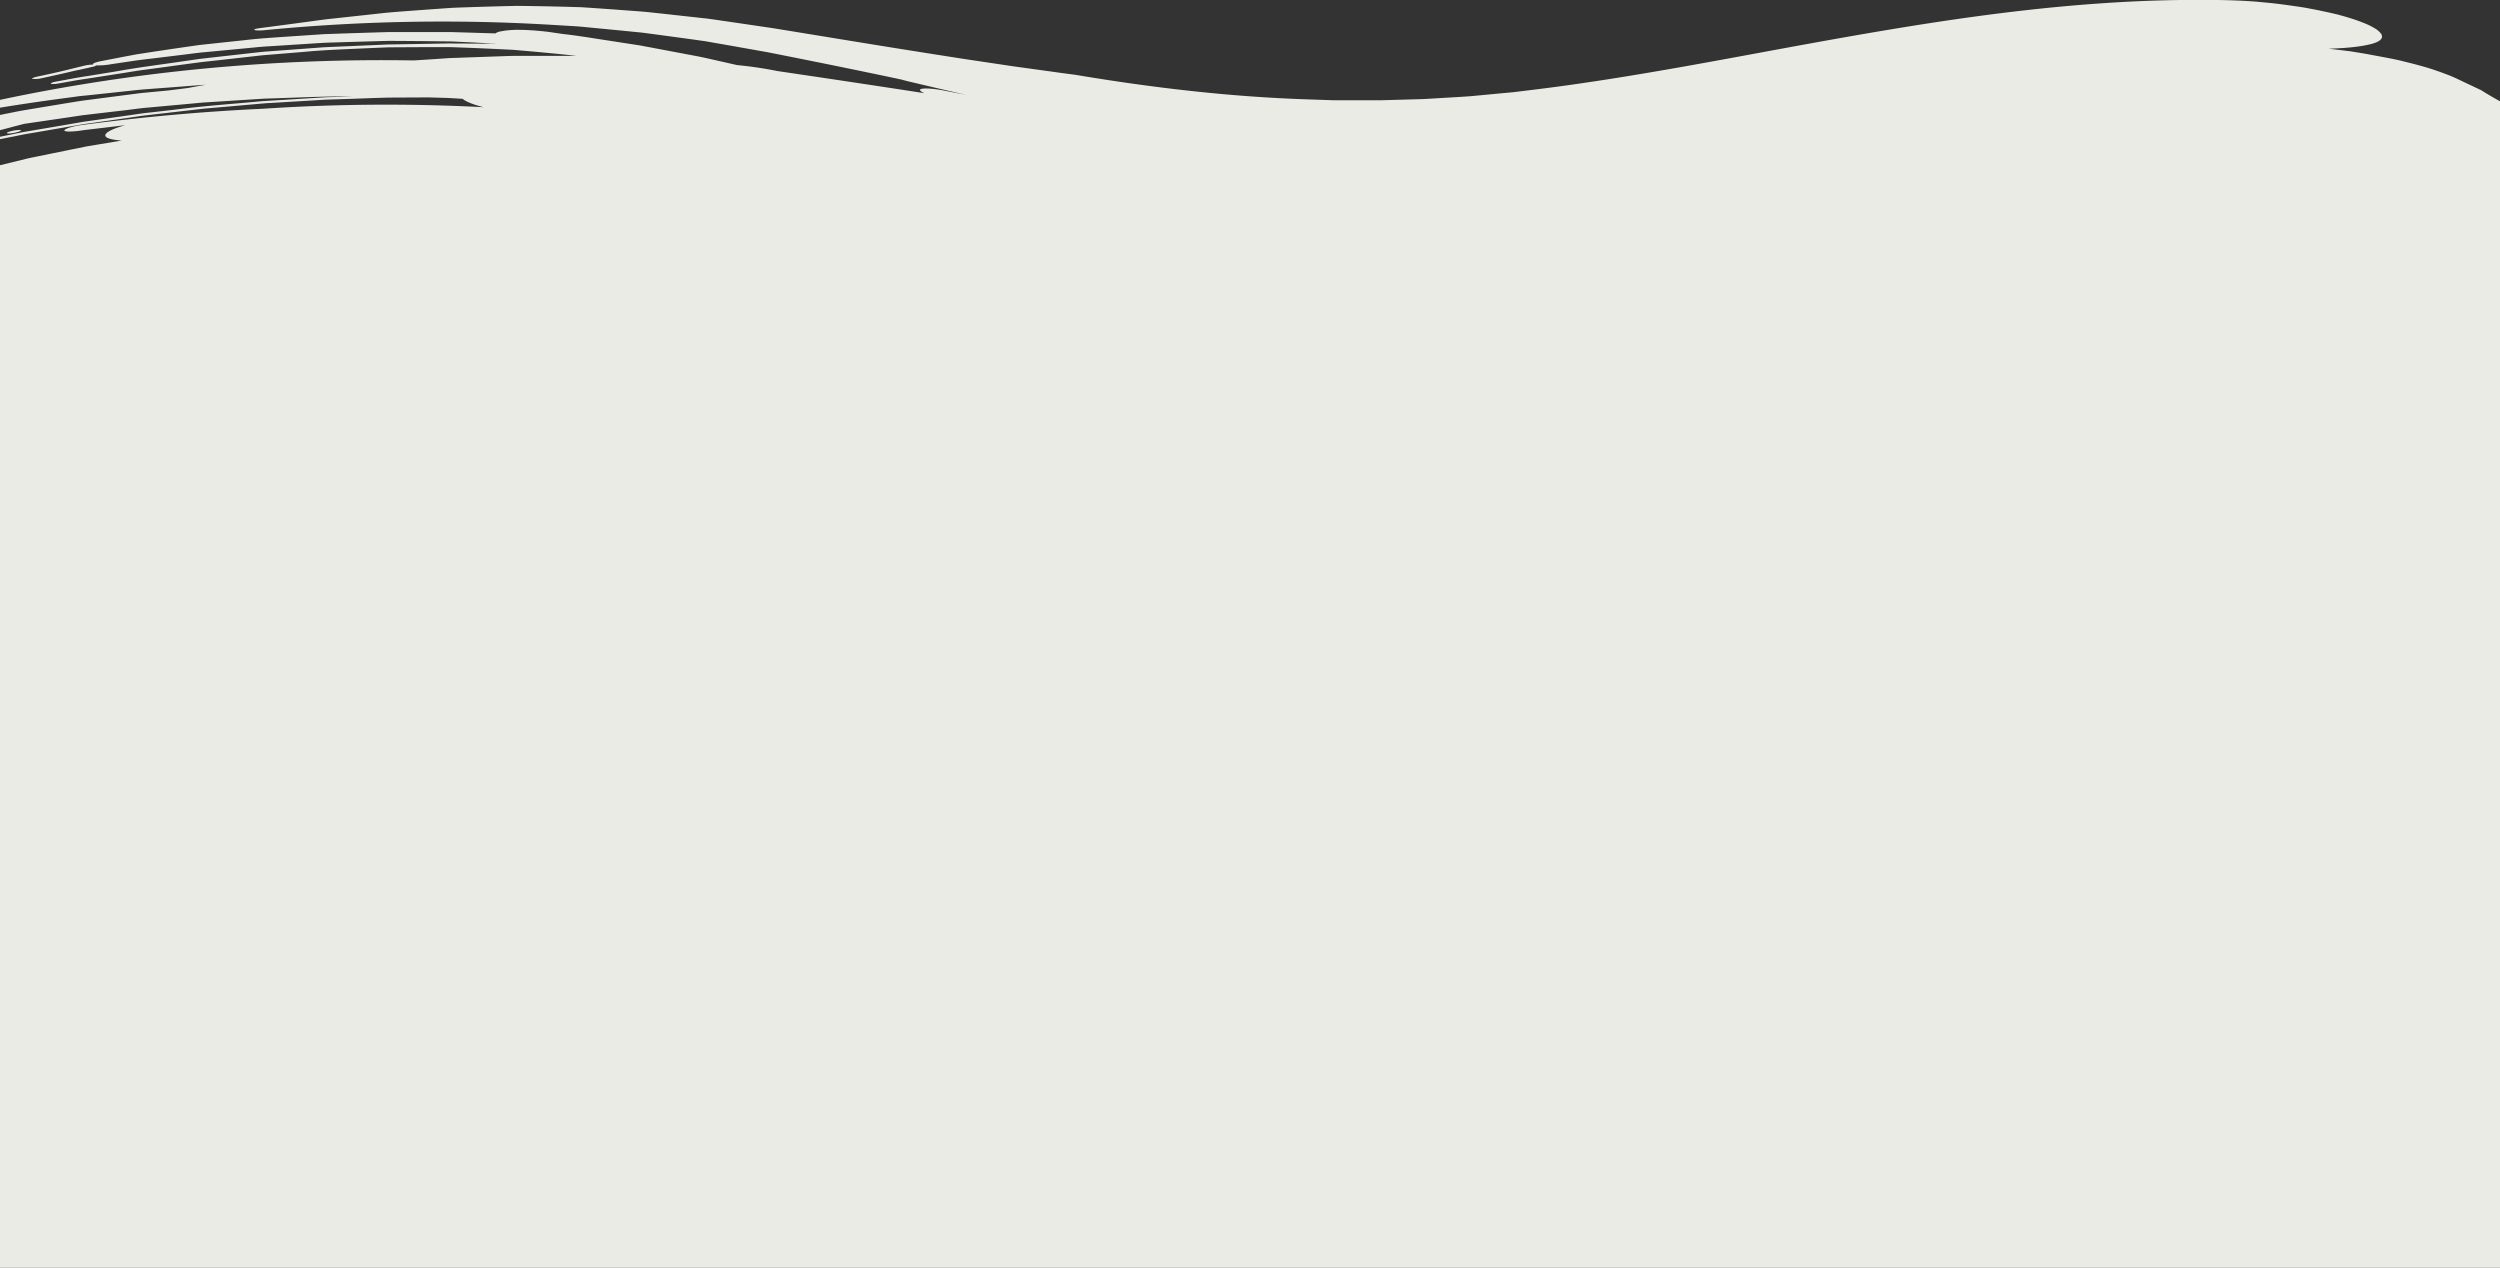 <svg id="Layer_1" data-name="Layer 1" xmlns="http://www.w3.org/2000/svg" viewBox="0 0 1918.92 973.11"><rect x="0" y="0" width="1918.92" height="973.11" fill="#333333" stroke="none"/><defs><style>.cls-1{fill:#ebebe6;}</style></defs><title>Desktop Story Footer Wave Rough</title><path class="cls-1" d="M15.35,206.24c2.13-.8,2-1.3-.38-1.22a28.91,28.91,0,0,0-7.62,1.48c-1.78.67-1.6,1.28.41,1.21A29.72,29.72,0,0,0,15.35,206.24Z" transform="translate(-0.8 -105.24)"/><path class="cls-1" d="M1919.72,183v895.4H.8V232.07l19.86-4.86c1.5-.39,3-.69,4.54-1l4.56-.94,9.14-1.88,18.34-3.73,9.21-1.87c3.08-.57,6.18-1,9.27-1.58l18.6-3.1c-8-.54-13-1.92-12.66-4.15a1.16,1.16,0,0,1,0-.18c.59-2.28,6.42-5,15.41-7.47L80,203.36l-8.57,1c-2.85.36-5.71.63-8.55,1.1-7,1-12.69,1-12.65-.1s5.44-3,12.14-4q70-9.4,140.37-12.65a1430.85,1430.85,0,0,1,169.15-1.19c-7.73-2-13.4-4.19-16-6.43a0,0,0,0,1,0,0c-4.4-.23-8.78-.58-13.16-.72L329.56,180l-30.14.14c-10.05.24-20.12.66-30.19,1l-15.11.48-3.78.13-3.78.23-7.55.47-30.26,1.81c-5.05.23-10.09.78-15.13,1.2l-15.14,1.34-15.14,1.31c-2.53.24-5.06.39-7.58.7l-7.56.88-30.26,3.49-7.58.87-7.54,1.1-15.11,2.17-15.12,2.15L65,200.51l-7.53,1.3L27.33,207l-7.54,1.27-2.66.53-4.85,1Q6.53,210.9.8,212.07v-1.86l7.12-1.43,7.65-1.54c2.81-.61,5.65-1.07,8.49-1.55l8.5-1.44,17-2.9,8.49-1.47,4.25-.73c1.41-.26,2.82-.49,4.25-.67l34.07-4.86,8.51-1.23c2.84-.41,5.69-.67,8.53-1l17.06-1.95c22.71-2.94,45.49-4.49,68.2-6.62L237,180.75l8.52-.52c2.83-.18,5.67-.37,8.5-.42l17-.55c-21.08-.21-42.13.94-63.18,1.55l-4,.13-3.94.24-7.88.51-15.76,1-15.77,1-3.94.25-3.93.37-7.86.73-31.45,2.87c-2.62.21-5.23.54-7.84.86l-7.84,1L82,191.59l-15.67,1.86c-2.62.26-5.21.71-7.82,1.09l-7.8,1.16-31.23,4.58c-6.24,1.57-12.45,3.24-18.71,4.9V193.49l13.72-2.77c5.48-1,11-1.87,16.48-2.81,11-1.8,22-3.69,33-5.39l33.1-4.31,8.28-1.06c1.38-.17,2.76-.37,4.14-.52l4.15-.4,16.61-1.58,14.34-1.81,7.18-1.3,3.59-.65c1.2-.21,2.4-.37,3.6-.56l-3.25.15-3.24.24-6.47.5-12.95,1c-8.64.67-17.28,1.25-25.9,2L81.34,177l-12.9,1.37L62,179l-6.43.89c-18.3,2.41-36.57,5-54.76,8v-6c103.29-22,210.37-32.07,317.76-30.26l15.38-1,7.7-.52,3.86-.26c1.29-.08,2.57-.1,3.86-.15l31-1.1c5.18-.15,10.39-.41,15.59-.48l15.65,0h31.56c-5.26-.62-10.6-1.16-15.94-1.7q-12.73-1.23-25.24-2.31l-6.24-.54c-2.08-.17-4.16-.23-6.23-.35l-12.39-.59q-12.35-.57-24.51-1l-6.07-.22-6.06,0H328.41l-23.92.13-5.94.05-5.93.24-11.82.51c-15.72.73-31.31,1.26-46.84,2.73l-23.26,1.91-5.8.47-2.91.25-2.89.32-11.6,1.31-23.21,2.6c-3.88.45-7.76.8-11.63,1.33L141,154.82,117.64,158c-3.91.54-7.83,1-11.75,1.6L94.11,161.5l-23.77,3.71c-4,.63-8,1.15-12,1.85l-12,2.15c-3.22.62-6,.64-6.47.23s1.7-1.24,5-1.76c7.87-1.43,15.64-3,23.39-4.11l23.07-3.76c15.25-2.76,30.42-4.66,45.57-6.88l11.37-1.64,5.69-.82,5.71-.66,23-2.59,11.56-1.3c3.87-.41,7.75-.91,11.65-1.17L229.42,143l19.67-1.45c6.52-.34,13-.57,19.47-.86l19.28-.84,9.58-.42c3.18-.1,6.36-.11,9.53-.17l37.77-.65,37.27.19-18.84-1-9.39-.45-4.69-.22-2.34-.11-2.34,0q-18.74-.25-37.32-.37c-3.1,0-6.2-.05-9.29,0l-9.28.25-18.51.53-18.47.57c-6.14.29-12.28.75-18.42,1.12l-18.39,1.18c-6.13.43-12.26.68-18.37,1.35l-36.71,3.49c-6.12.49-12.23,1.38-18.34,2.11l-18.37,2.25c-6.12.77-12.27,1.43-18.4,2.27l-18.41,2.75a54.61,54.61,0,0,1-11.46.91,4.94,4.94,0,0,1-2.34,1c-3,.71-6.15,1.41-9.31,2.09-1.58.35-3.19.65-4.79,1l-4.85,1.15c-6.51,1.53-13.2,3-20,4.48a21.79,21.79,0,0,1-7.37.64c-1.42-.19.09-.91,3-1.65,6.62-1.41,13.08-2.82,19.27-4.27L66,155.54a33.11,33.11,0,0,1,6.3-.74c-.88-.71,1.59-1.75,6.4-2.7l17.87-3.45,9-1.69,9.09-1.41q18.22-2.78,36.78-5.42c1.54-.24,3.09-.41,4.64-.58l4.66-.51,9.35-1,18.79-2c12.56-1.48,25.22-2.16,37.94-3.06l19.12-1.28c1.59-.09,3.19-.23,4.79-.29l4.79-.16,9.61-.33,19.26-.63L294,130l4.83-.14h48.32L352,130l9.66.29,19.32.6a10.44,10.44,0,0,1,4.48-1.61,53,53,0,0,1,6.68-.9c1.3-.1,2.69-.2,4.15-.23s3,0,4.57,0c6.35.14,13.64.68,21,1.58L433,131.35c11.27,1.23,22.46,3.17,33.66,4.85l16.78,2.6,8.38,1.29,8.35,1.56,33.32,6.29c5.55,1,11,2.28,16.56,3.52l16.51,3.74a302.68,302.68,0,0,1,30.94,4.57c37.49,5.55,74.87,11.13,112.84,17-2.26-1-3.55-2-3.38-2.68,1.08-1.57,10-1.08,20.16,1,5.14,1,10.25,2,15.35,2.93-7.28-1.59-14.59-3.34-21.89-5l-21.86-5.15c-2.11-.48-4-1-5.8-1.52-16.12-3.44-32.41-6.81-49.09-10.24-18.15-3.67-36.3-7.34-54.31-10.87l-28.17-5-14-2.45c-2.33-.38-4.65-.85-7-1.16l-7-1-28-3.8-7-.93c-2.32-.29-4.63-.65-7-.85l-13.93-1.38L449.78,126c-4.6-.5-9.22-.71-13.83-1l-13.81-.83A1409.07,1409.07,0,0,0,205,128.28a35.19,35.19,0,0,1-4.13.3,23.56,23.56,0,0,1-4-.12c-1.4-.33-1.18-.92,1.42-1.31,2.8-.48,5.6-.79,8.38-1.16l8.33-1.09,16.52-2.21L248,120.45c5.44-.7,10.87-1.21,16.29-1.82l32.52-3.55c10.86-1,21.77-1.71,32.79-2.54l16.63-1.18c5.58-.33,11.19-.45,16.85-.66,11.31-.38,22.81-.71,34.56-.94q17.6.18,36,.64l9.29.26c1.56.06,3.13.07,4.69.17l4.71.3,19.19,1.34,23.17,1.73c7.7.75,15.39,1.64,23.09,2.47l23.11,2.55c3.86.37,7.68,1,11.52,1.53l11.52,1.68L587,125.82l5.77.85,5.48.88,10.89,1.77,43.48,7.11c29,4.76,57.78,9.34,86.68,13.84l21.65,3.24,10.84,1.62q5.43.84,10.83,1.57l21.69,3c3.61.49,7.25,1,10.86,1.51L826,162.63c60.19,10.1,117.89,16.71,175.12,18.78l21.47.73c1.79.08,3.57.08,5.35.08l5.35,0,10.71,0,10.73,0c1.79,0,3.58,0,5.37,0l5.35-.15,21.46-.61c7.19-.08,14.32-.66,21.5-1.07s14.38-.81,21.59-1.34l21.65-2.06,10.89-1,11.14-1.37c40.16-4.78,80.47-11.35,121.25-18.59s82.12-15.21,124.37-22.62,85.47-14.39,130-19.59,90.53-8.61,137.9-8.67c17.79,0,35.42.28,51.16,1.92,7.94.65,15.6,1.7,22.86,2.74,3.63.54,7.16,1,10.59,1.66s6.73,1.28,9.91,1.94,6.25,1.34,9.18,2l4.29,1,4.07,1.13c5.29,1.52,10,3,14,4.58,2,.76,3.85,1.52,5.5,2.27s3.13,1.58,4.42,2.35a16.66,16.66,0,0,1,5.3,4.46c2.16,3.45-.86,6.1-7.93,7.91a106.45,106.45,0,0,1-13.52,2.29q-4.08.45-8.79.75l-10,.54,4.15.41,4.12.5,8.25,1c4.34.72,8.68,1.38,13,2.16l13,2.42c3.07.58,6.08,1.17,9,1.78s5.8,1.36,8.59,2.05c5.57,1.39,10.84,2.76,15.72,4.24s9.38,3.08,13.44,4.61a109.28,109.28,0,0,1,10.78,4.58l17.11,8.1C1909.73,177.32,1914.58,180.12,1919.72,183Z" transform="translate(-0.8 -105.24)"/></svg>